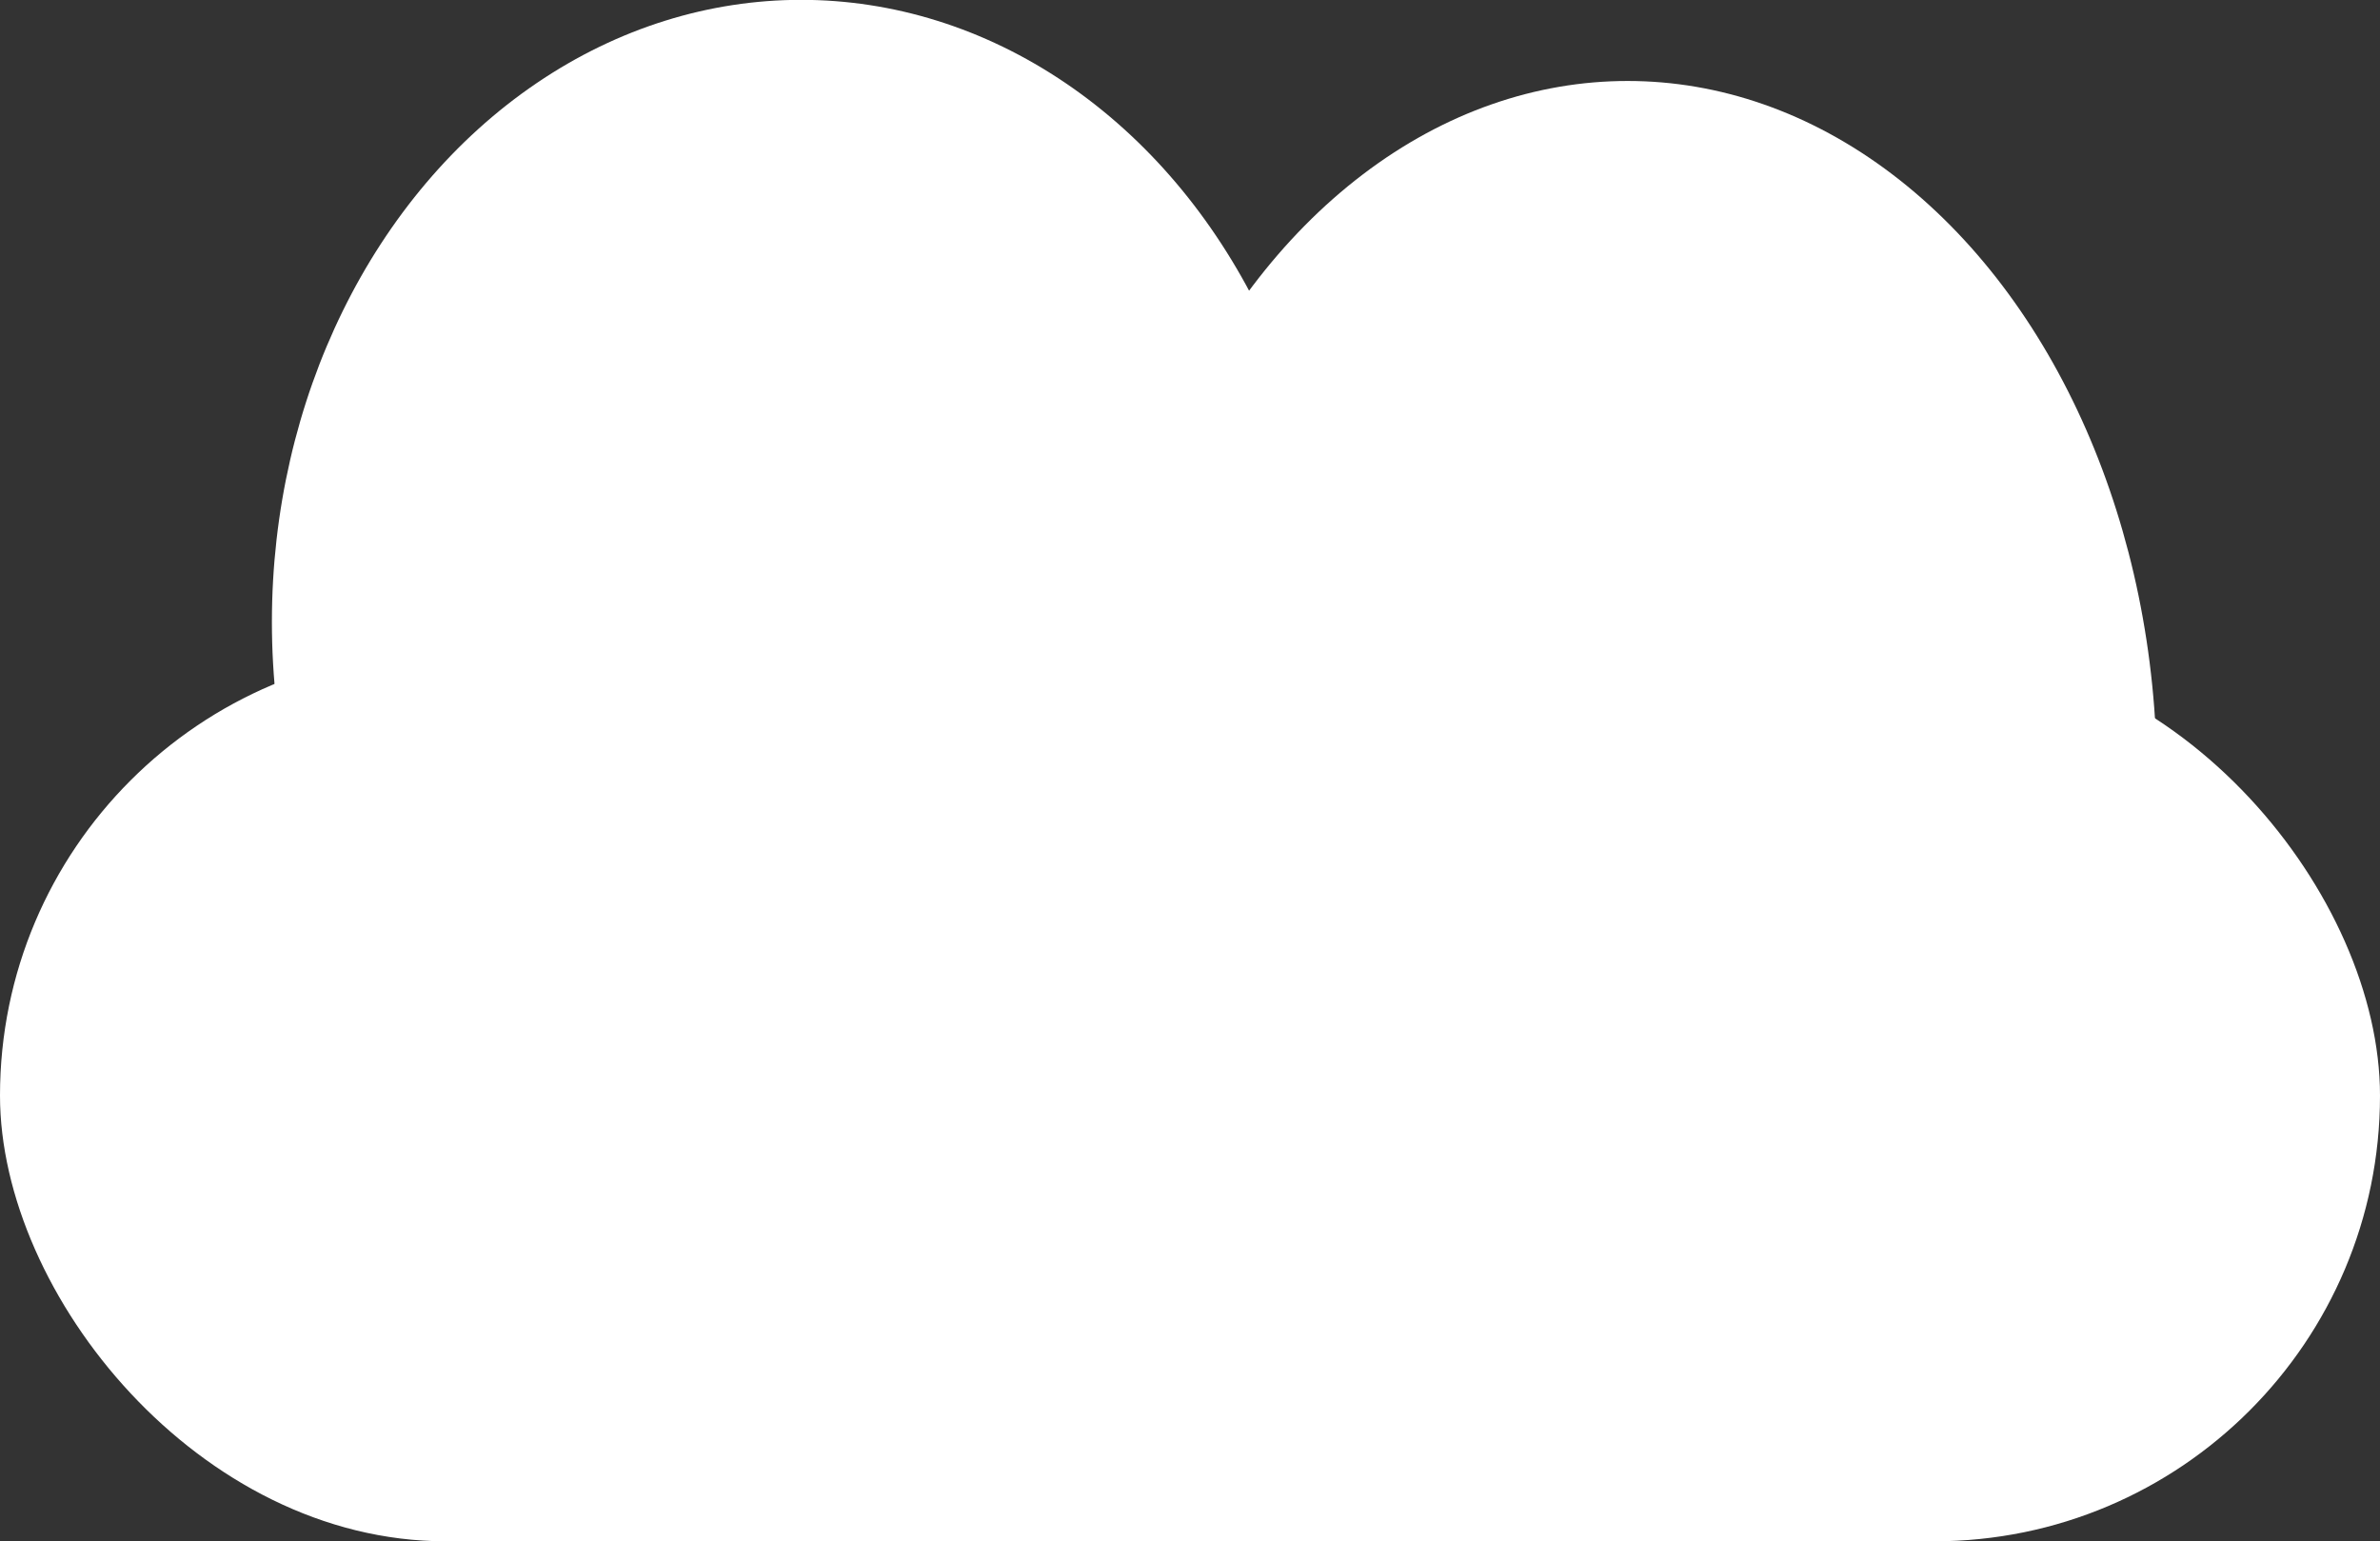 <?xml version="1.0" encoding="UTF-8"?>
<svg width="176px" height="114px" viewBox="0 0 176 114" version="1.1" xmlns="http://www.w3.org/2000/svg" xmlns:xlink="http://www.w3.org/1999/xlink">
    <rect x="0" y="0" width="176" height="114" fill="#333333" stroke="none"/>
    <!-- Generator: Sketch 43.1 (39012) - http://www.bohemiancoding.com/sketch -->
    <title>Conditions</title>
    <desc>Created with Sketch.</desc>
    <defs></defs>
    <g id="Page-1" stroke="none" stroke-width="1" fill="none" fill-rule="evenodd">
        <g id="Splash1024x1024" transform="translate(-25, -27)" fill-rule="nonzero" fill="#FFFFFF">
            <g id="Conditions" transform="translate(25, 26)">
                <ellipse id="Oval-3" cx="120.363" cy="58.5" rx="39.137" ry="51.511"></ellipse>
                <ellipse id="Oval-3" cx="59.244" cy="47.005" rx="39.137" ry="46.016"></ellipse>
                <rect id="Rectangle-19" x="0" y="49.066" width="176" height="65.934" rx="32.967"></rect>
            </g>
        </g>
    </g>
</svg>